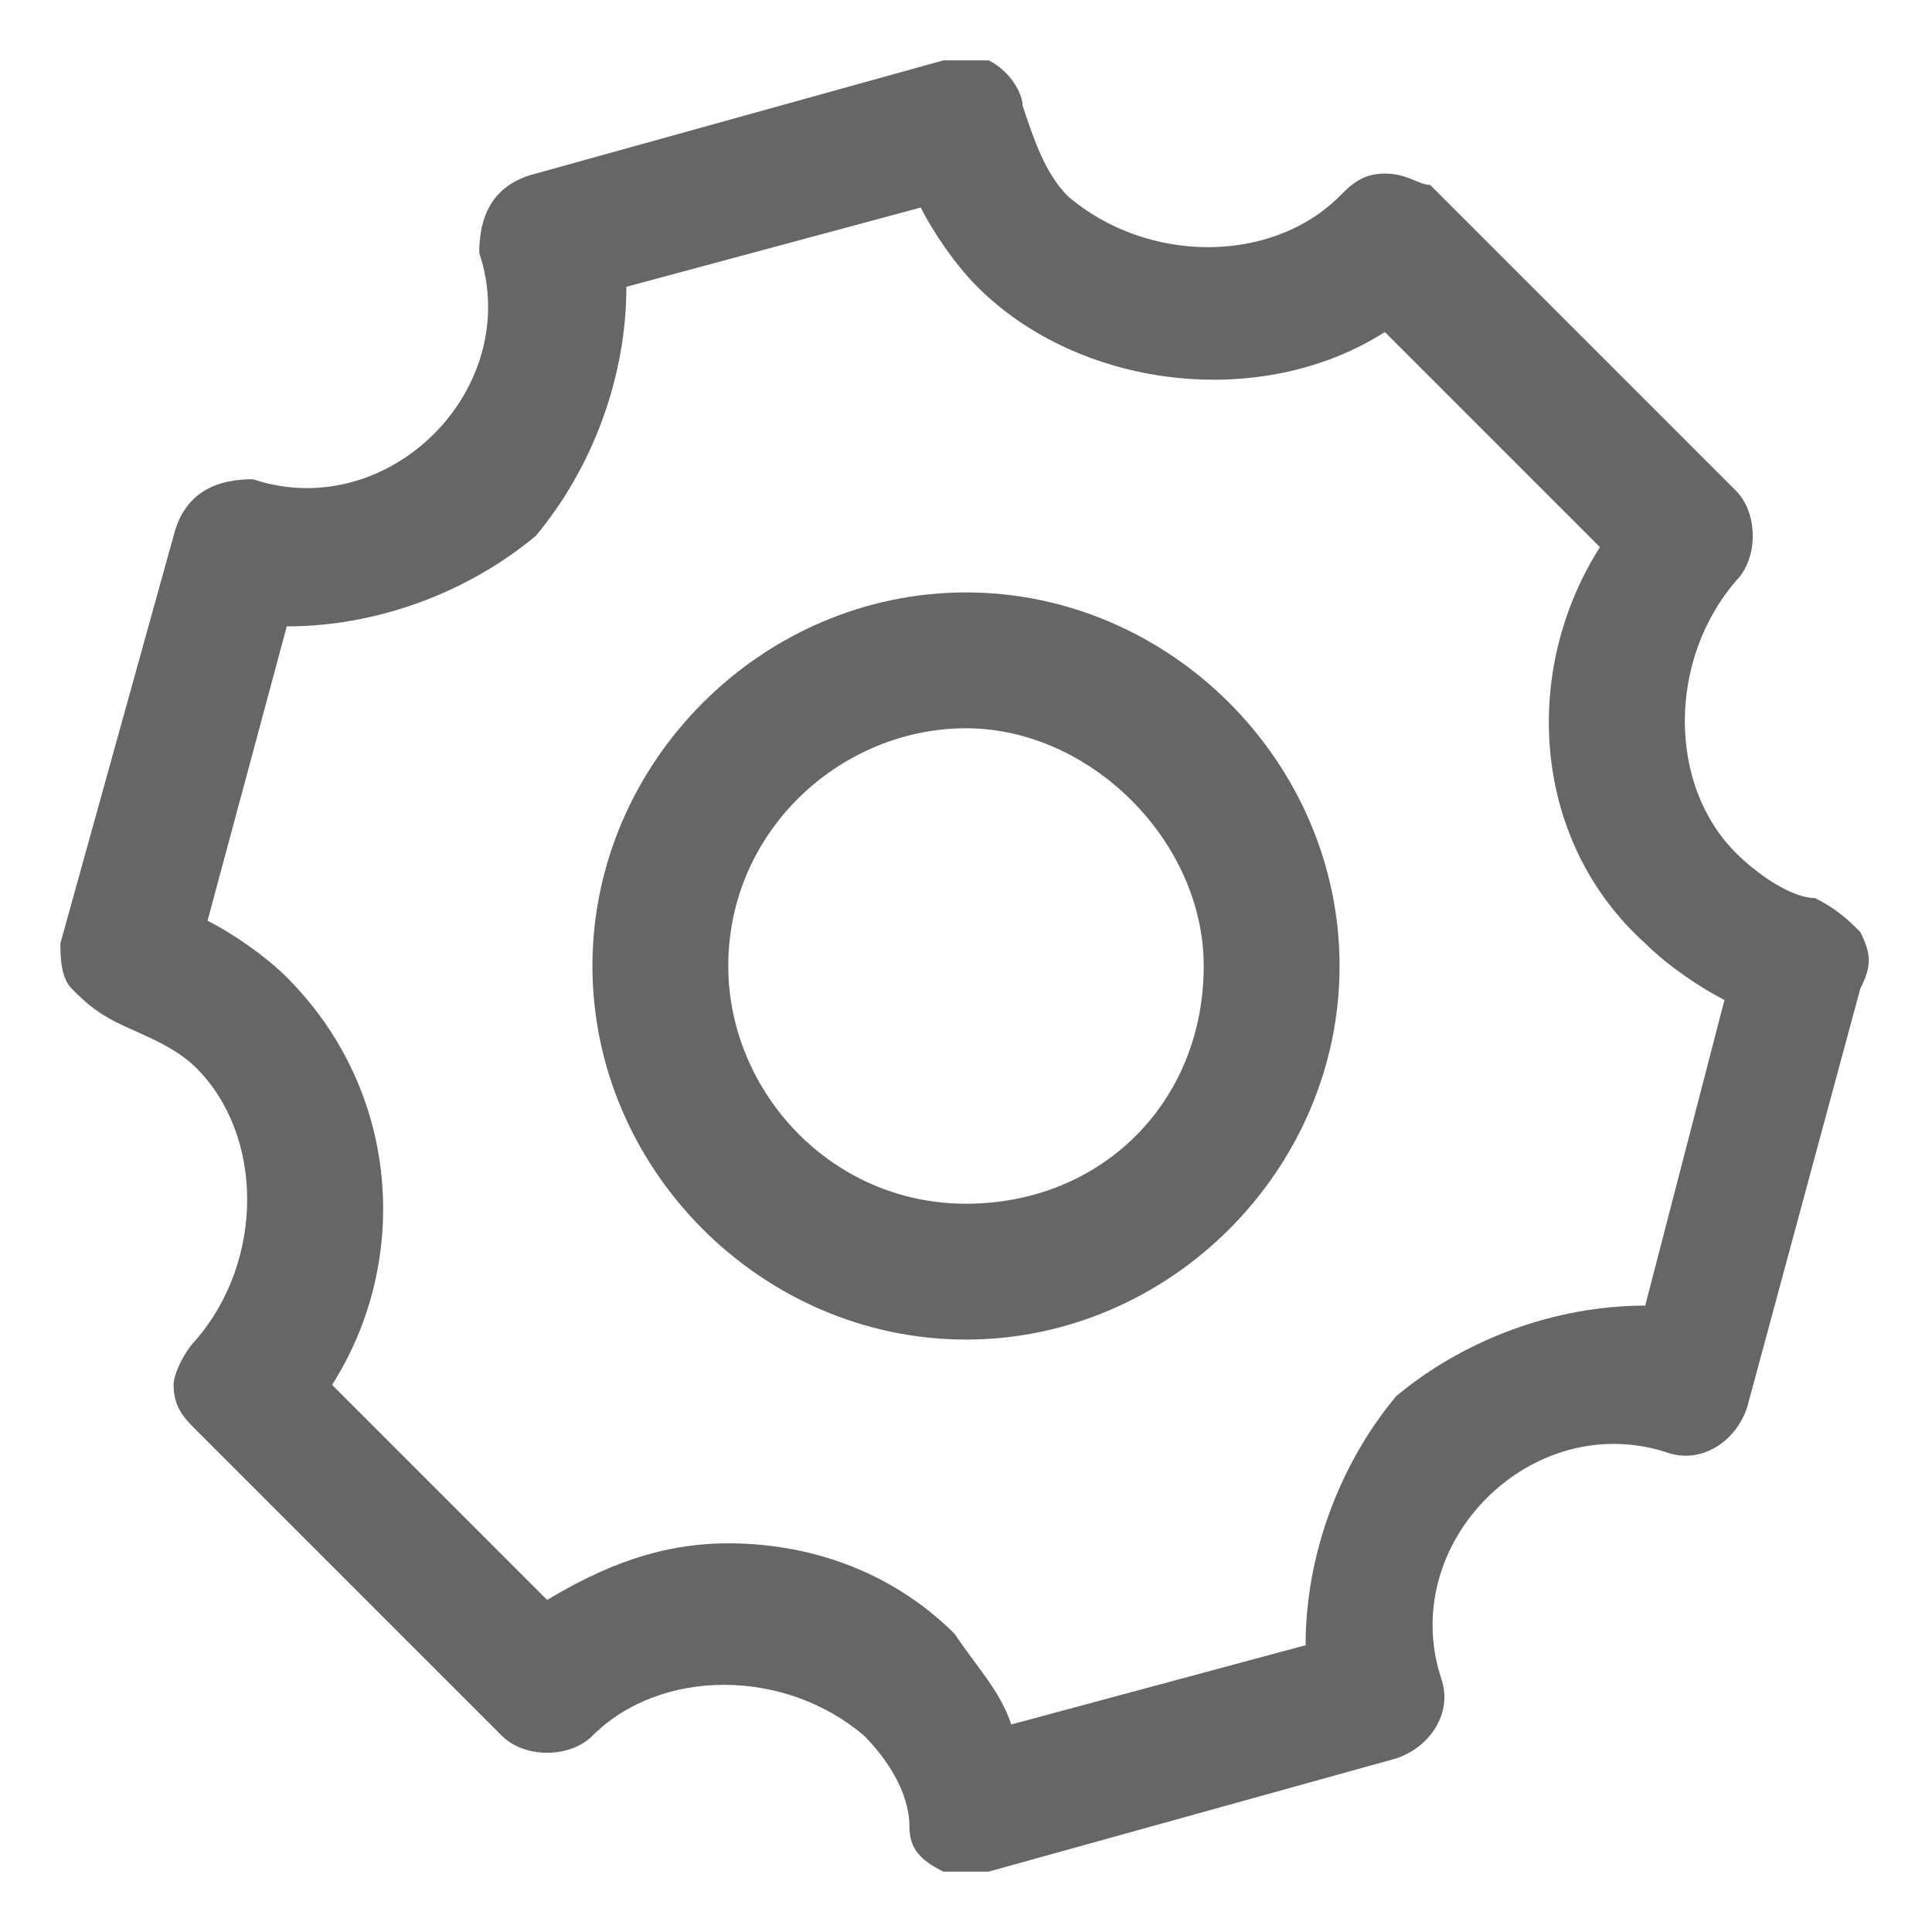 <?xml version="1.0" standalone="no"?><!DOCTYPE svg PUBLIC "-//W3C//DTD SVG 1.1//EN" "http://www.w3.org/Graphics/SVG/1.1/DTD/svg11.dtd"><svg t="1749105350560" class="icon" viewBox="0 0 1024 1024" version="1.1" xmlns="http://www.w3.org/2000/svg" p-id="3819" width="128" height="128" xmlns:xlink="http://www.w3.org/1999/xlink"><path d="M986 494c-6-6-12-12-24-18-12 0-30-12-42-24-36-36-36-102 0-144 12-12 12-36 0-48L758 98c-6 0-12-6-24-6s-18 6-24 12c-36 36-102 36-144 0-12-12-18-30-24-48 0-6-6-18-18-24h-24L284 92c-24 6-30 24-30 42 12 36 0 72-24 96-24 24-60 36-96 24-18 0-36 6-42 30L32 500c0 6 0 18 6 24 6 6 12 12 24 18 12 6 30 12 42 24 36 36 36 102 0 144-6 6-12 18-12 24 0 12 6 18 12 24l162 162c12 12 36 12 48 0 36-36 102-36 144 0 12 12 24 30 24 48 0 12 6 18 18 24h24l216-60c18-6 30-24 24-42-12-36 0-72 24-96 24-24 60-36 96-24 18 6 36-6 42-24l60-222c6-12 6-18 0-30zM872 692c-48 0-96 18-132 48-30 36-48 84-48 132l-156 42c-6-18-18-30-30-48-30-30-72-48-120-48-36 0-66 12-96 30L176 734c42-66 36-156-24-216-12-12-30-24-42-30L152 332c48 0 96-18 132-48 30-36 48-84 48-132l156-42c6 12 18 30 30 42 54 54 150 66 216 24l114 114c-42 66-36 156 24 210 12 12 30 24 42 30L872 692z" p-id="3820" fill="#666666"></path><path d="M512 314c-108 0-198 90-198 198 0 108 90 198 198 198s198-90 198-198c0-108-90-198-198-198z m0 324c-72 0-126-60-126-126 0-72 60-126 126-126s126 60 126 126c0 72-54 126-126 126z" p-id="3821" fill="#666666"></path></svg>
